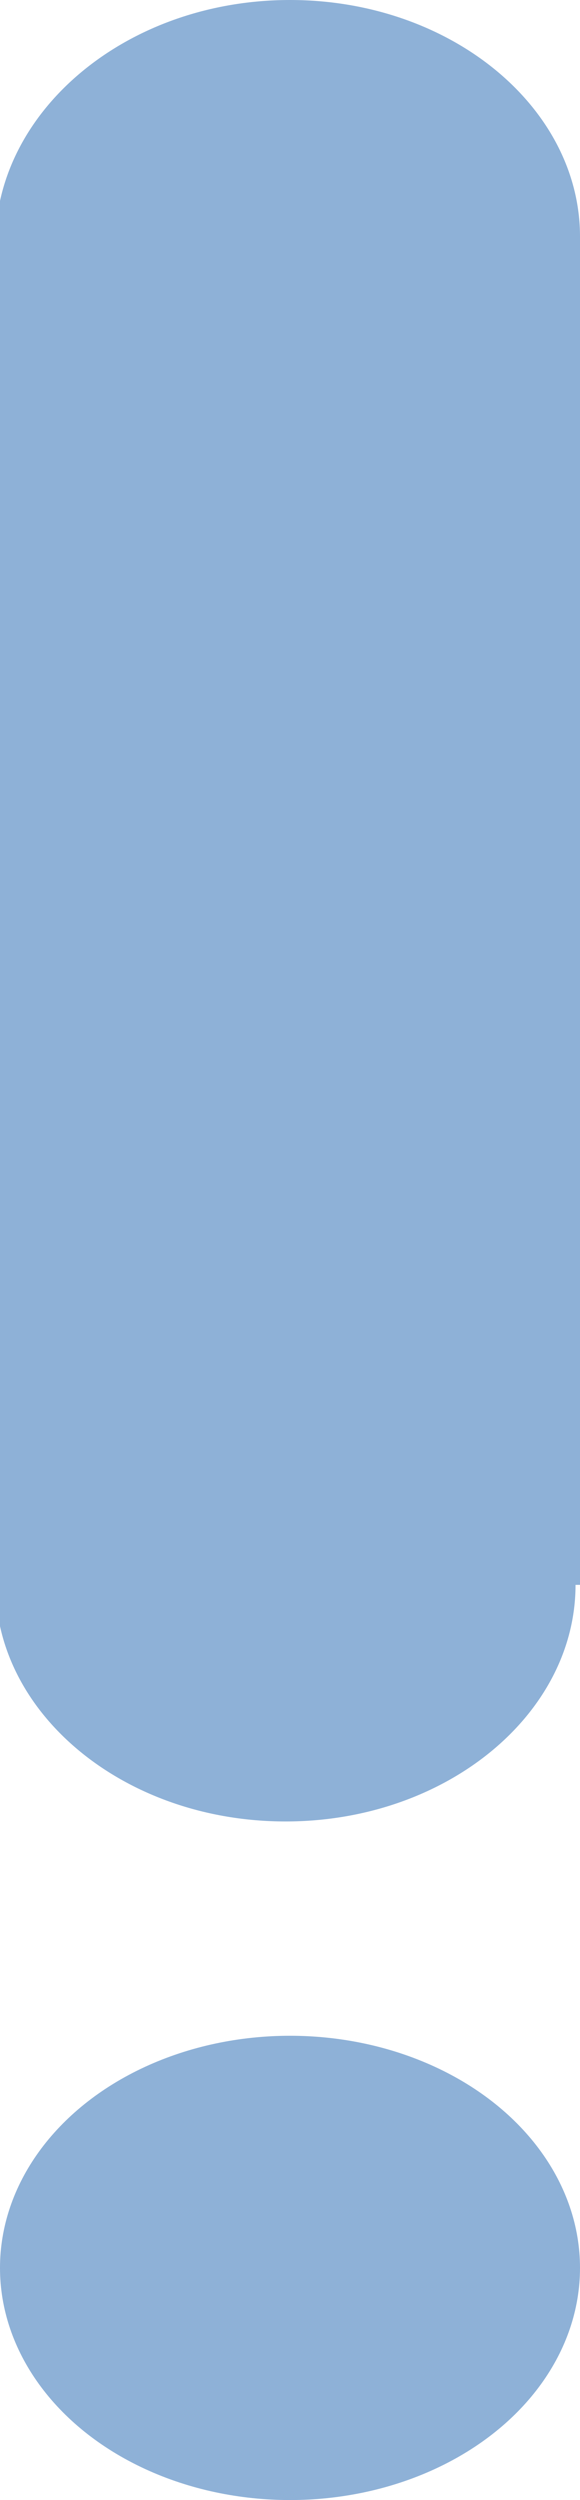 <svg xmlns="http://www.w3.org/2000/svg" width="13" height="56" viewBox="0 0 13 56"><ellipse fill="#8EB1D7" cx="6.5" cy="50.8" rx="6.5" ry="5.2"/><path fill="#8EB1D7" d="M12.9 35.5c0 2.9-2.9 5.3-6.5 5.3s-6.5-2.4-6.5-5.3V5.3C0 2.4 2.9 0 6.5 0 10.1 0 13 2.4 13 5.3v30.2z"/></svg>